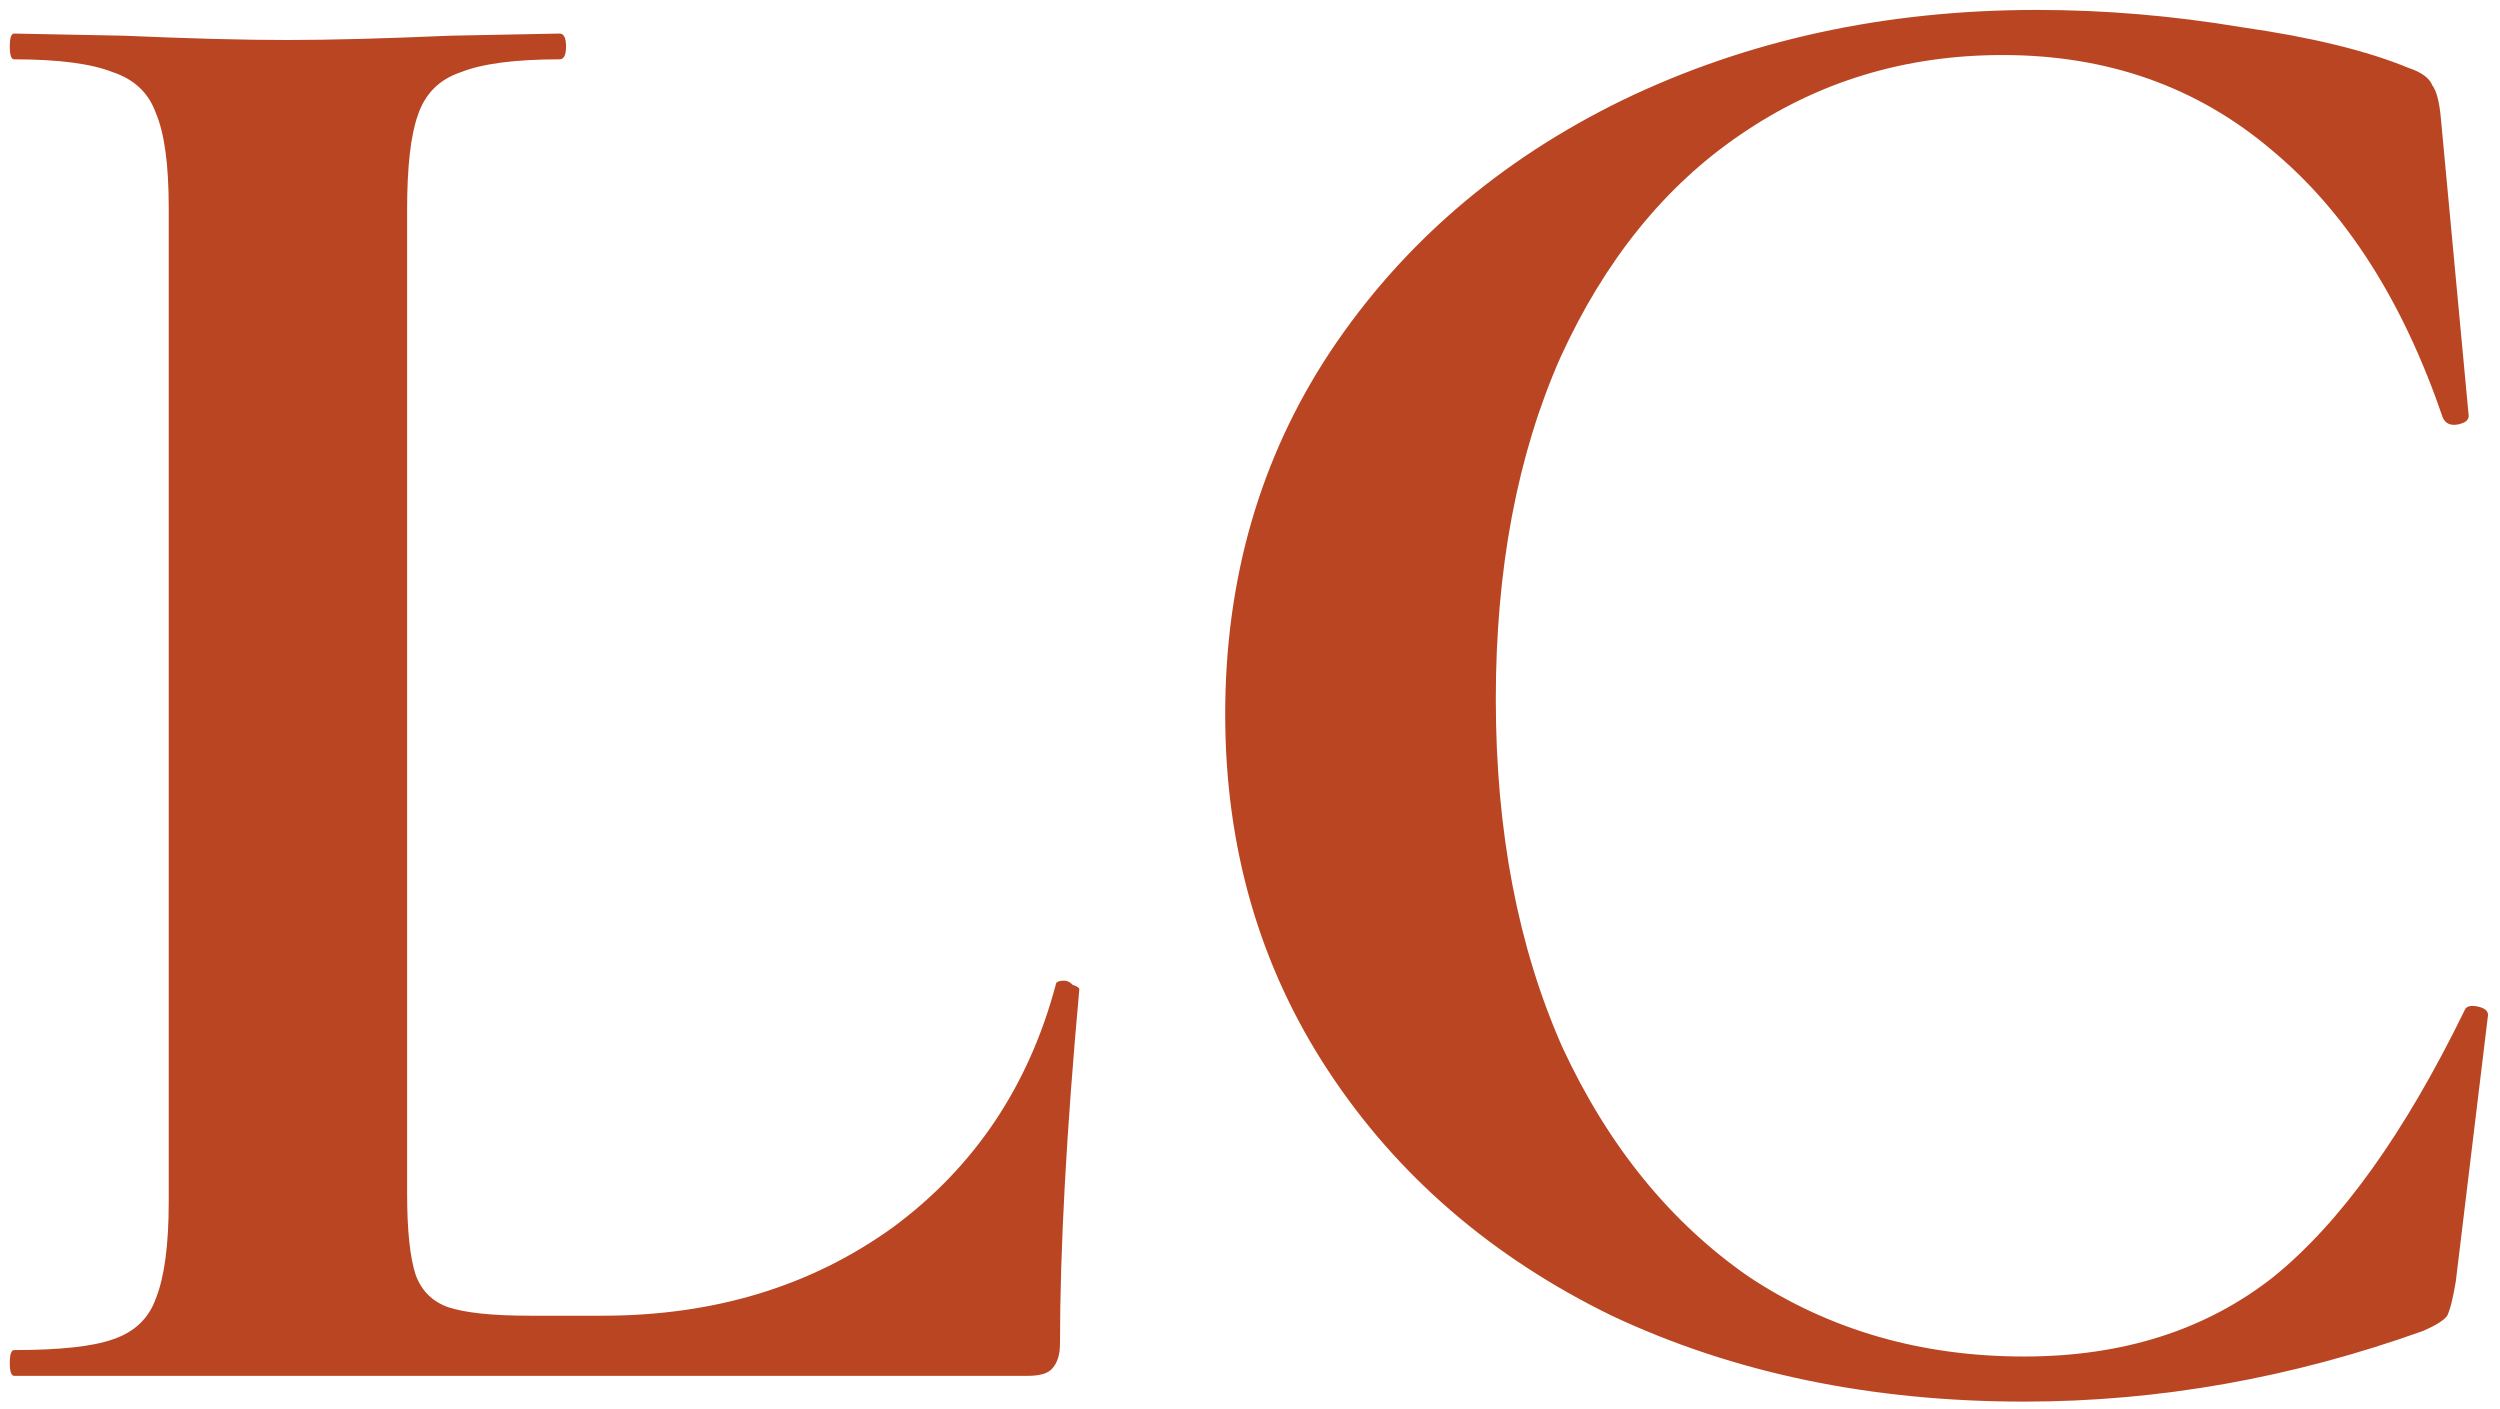 <svg width="149" height="84" viewBox="0 0 149 84" fill="none" xmlns="http://www.w3.org/2000/svg">
<path d="M24.264 71.12C24.264 73.339 24.435 74.96 24.776 75.984C25.117 76.923 25.757 77.563 26.696 77.904C27.72 78.245 29.341 78.416 31.56 78.416H35.912C42.568 78.416 48.328 76.667 53.192 73.168C58.056 69.584 61.299 64.763 62.92 58.704C62.92 58.533 63.091 58.448 63.432 58.448C63.603 58.448 63.773 58.533 63.944 58.704C64.2 58.789 64.328 58.875 64.328 58.96C63.56 67.408 63.176 74.448 63.176 80.08C63.176 80.763 63.005 81.275 62.664 81.616C62.408 81.872 61.939 82 61.256 82H0.84C0.669 82 0.584 81.744 0.584 81.232C0.584 80.72 0.669 80.464 0.84 80.464C3.571 80.464 5.533 80.251 6.728 79.824C8.008 79.397 8.861 78.587 9.288 77.392C9.8 76.112 10.056 74.192 10.056 71.632V12.368C10.056 9.808 9.8 7.931 9.288 6.736C8.861 5.541 8.008 4.731 6.728 4.304C5.448 3.792 3.485 3.536 0.84 3.536C0.669 3.536 0.584 3.28 0.584 2.768C0.584 2.256 0.669 2 0.84 2L7.368 2.128C11.293 2.299 14.536 2.384 17.096 2.384C19.656 2.384 22.899 2.299 26.824 2.128L33.352 2C33.608 2 33.736 2.256 33.736 2.768C33.736 3.28 33.608 3.536 33.352 3.536C30.707 3.536 28.744 3.792 27.464 4.304C26.184 4.731 25.331 5.584 24.904 6.864C24.477 8.059 24.264 9.936 24.264 12.496V71.12ZM121.406 0.592C125.417 0.592 129.47 0.933 133.566 1.616C137.747 2.213 141.075 3.024 143.55 4.048C144.318 4.304 144.787 4.645 144.958 5.072C145.214 5.413 145.385 6.053 145.47 6.992L147.134 24.784C147.134 25.04 146.921 25.211 146.494 25.296C146.067 25.381 145.769 25.253 145.598 24.912C143.209 17.915 139.795 12.581 135.358 8.912C130.921 5.157 125.587 3.28 119.358 3.28C113.555 3.28 108.35 4.859 103.742 8.016C99.219 11.088 95.635 15.525 92.99 21.328C90.43 27.131 89.15 33.915 89.15 41.68C89.15 49.531 90.473 56.443 93.118 62.416C95.849 68.304 99.561 72.869 104.254 76.112C109.033 79.269 114.494 80.848 120.638 80.848C126.526 80.848 131.475 79.269 135.486 76.112C139.497 72.869 143.294 67.579 146.878 60.24C146.963 59.984 147.219 59.899 147.646 59.984C148.073 60.069 148.286 60.24 148.286 60.496L146.366 76.368C146.195 77.392 146.025 78.075 145.854 78.416C145.683 78.672 145.214 78.971 144.446 79.312C136.595 82.128 128.659 83.536 120.638 83.536C111.507 83.536 103.315 81.829 96.062 78.416C88.894 74.917 83.262 70.053 79.166 63.824C75.07 57.595 73.022 50.512 73.022 42.576C73.022 34.469 75.113 27.259 79.294 20.944C83.561 14.544 89.363 9.552 96.702 5.968C104.126 2.384 112.361 0.592 121.406 0.592Z" fill="#BA4522"/>
</svg>

